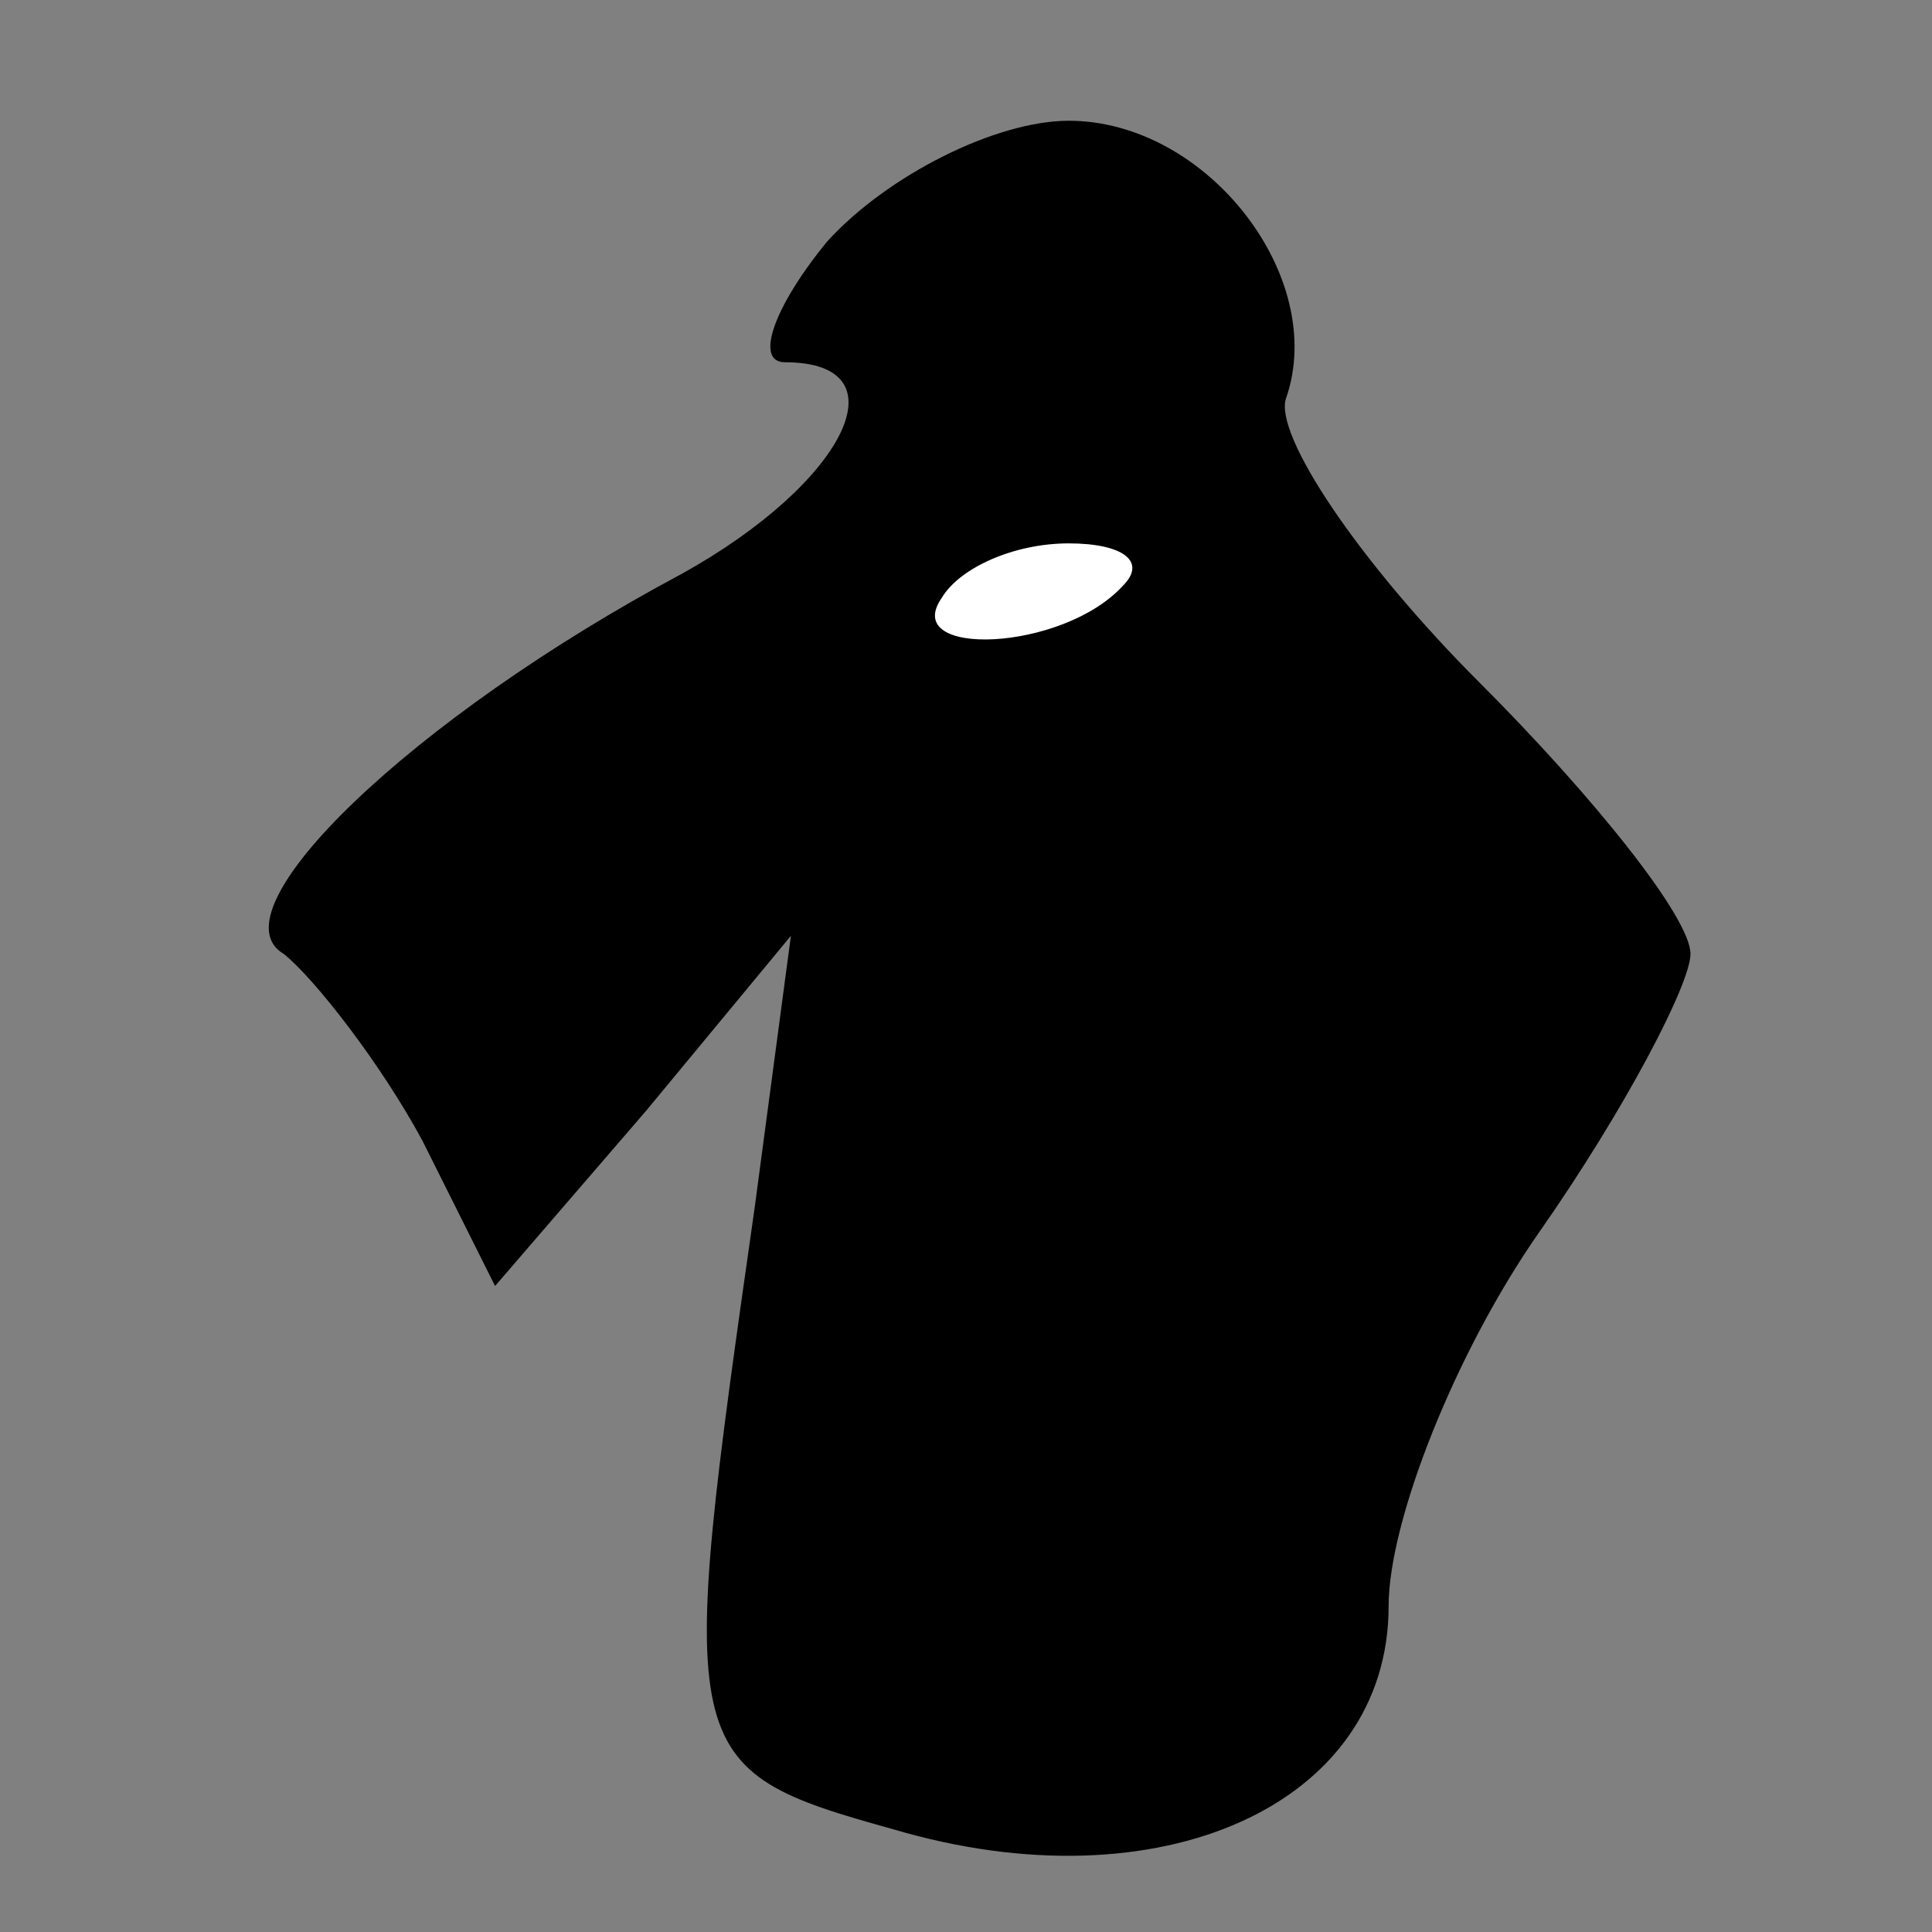 <?xml version="1.0" standalone="no"?>
<!DOCTYPE svg PUBLIC "-//W3C//DTD SVG 20010904//EN"
 "http://www.w3.org/TR/2001/REC-SVG-20010904/DTD/svg10.dtd">
<svg version="1.0" xmlns="http://www.w3.org/2000/svg"
 width="32pt" height="32pt" viewBox="0 0 32 32"
 preserveAspectRatio="xMidYMid meet">
<rect x="0" y="0" width="32" height="32" fill="#808080" stroke="none"/>
<g transform="translate(0,32) scale(0.1,-0.1)"
fill="#000000" stroke="none">
<path fill="#000000" stroke="none" d="M137 280 c-9 -11 -12 -20 -7 -20 20 0
10 -20 -17 -35 -45 -24 -78 -56 -66 -63 5 -4 16 -18 23 -31 l12 -24 25 29 24
29 -6 -45 c-13 -91 -13 -93 23 -103 44 -13 82 4 82 37 0 14 11 42 25 62 14 20
25 41 25 46 0 6 -16 26 -35 45 -20 20 -34 41 -32 47 7 20 -13 46 -36 46 -12 0
-30 -9 -40 -20z"/>
<path fill="#ffffff" stroke="none" d="M186 223 c-10 -11 -37 -12 -30 -2 3 5
12 9 21 9 9 0 13 -3 9 -7z"/>
</g>
</svg>
